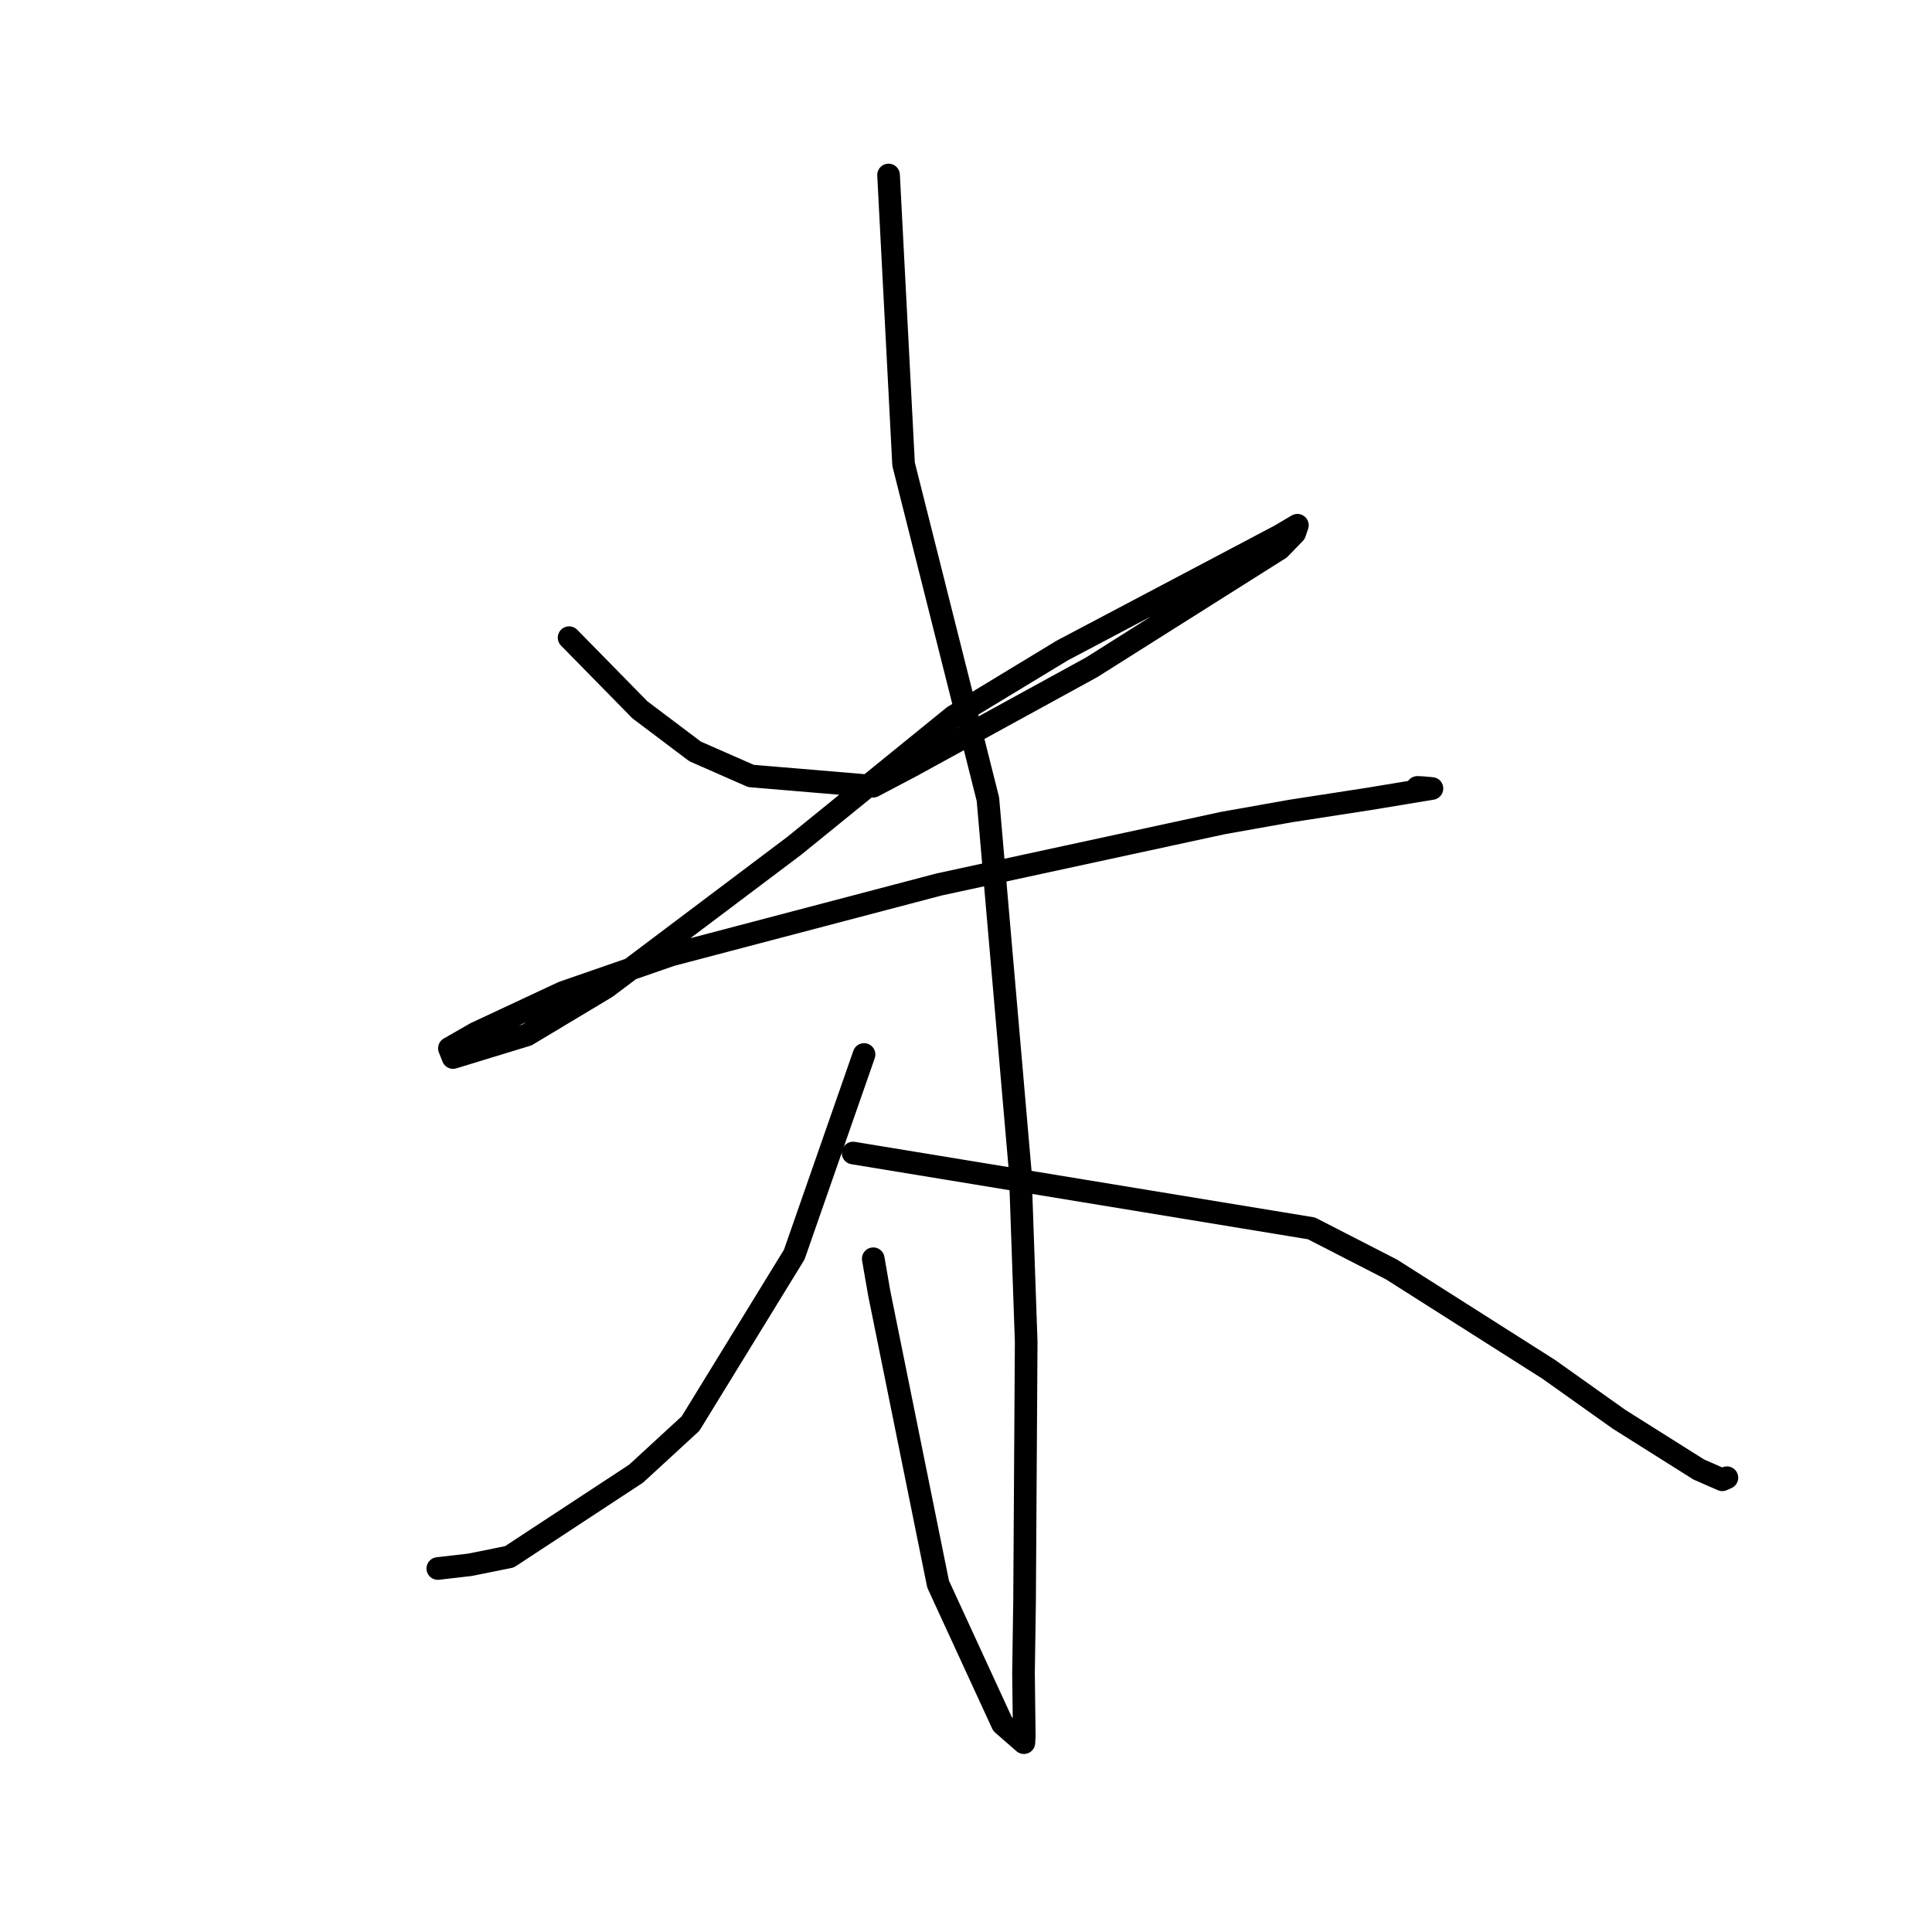 <?xml version="1.0" standalone="no"?>
    <svg width="256" height="256" xmlns="http://www.w3.org/2000/svg" version="1.1">
    <polyline stroke="black" stroke-width="3" stroke-linecap="round" fill="transparent" stroke-linejoin="round" points="75.408 84.493 80.1 89.274 84.792 94.055 92.101 99.565 99.508 102.819 115.695 104.179 120.593 101.603 144.665 88.412 169.558 72.699 171.563 70.629 171.876 69.701 171.91 69.598 171.911 69.598 169.568 70.98 140.746 86.199 126.374 94.915 105.241 112.077 80.331 130.831 69.823 137.134 60.032 140.127 59.596 139.026 59.549 138.908 63.053 136.901 74.612 131.501 88.933 126.535 124.447 117.194 162.007 109.064 171.035 107.458 181.375 105.862 186.419 105.029 189.74 104.479 188.487 104.367 187.81 104.336 " />
        <polyline stroke="black" stroke-width="3" stroke-linecap="round" fill="transparent" stroke-linejoin="round" points="117.739 23.188 118.734 42.345 119.728 61.501 130.903 105.893 135.188 155.247 135.975 177.774 135.761 212.156 135.62 221.722 135.72 229.948 135.677 230.819 135.672 230.913 132.835 228.436 124.302 209.899 116.493 171.308 115.711 166.79 " />
        <polyline stroke="black" stroke-width="3" stroke-linecap="round" fill="transparent" stroke-linejoin="round" points="114.491 139.723 109.867 152.982 105.242 166.241 91.498 188.632 84.288 195.264 67.502 206.288 62.283 207.341 58.399 207.792 58.011 207.837 " />
        <polyline stroke="black" stroke-width="3" stroke-linecap="round" fill="transparent" stroke-linejoin="round" points="113.04 152.782 143.404 157.773 173.768 162.764 184.385 168.213 205.217 181.443 214.534 188.064 225.099 194.718 228.21 196.079 228.818 195.808 228.822 195.806 228.823 195.805 " />
        </svg>